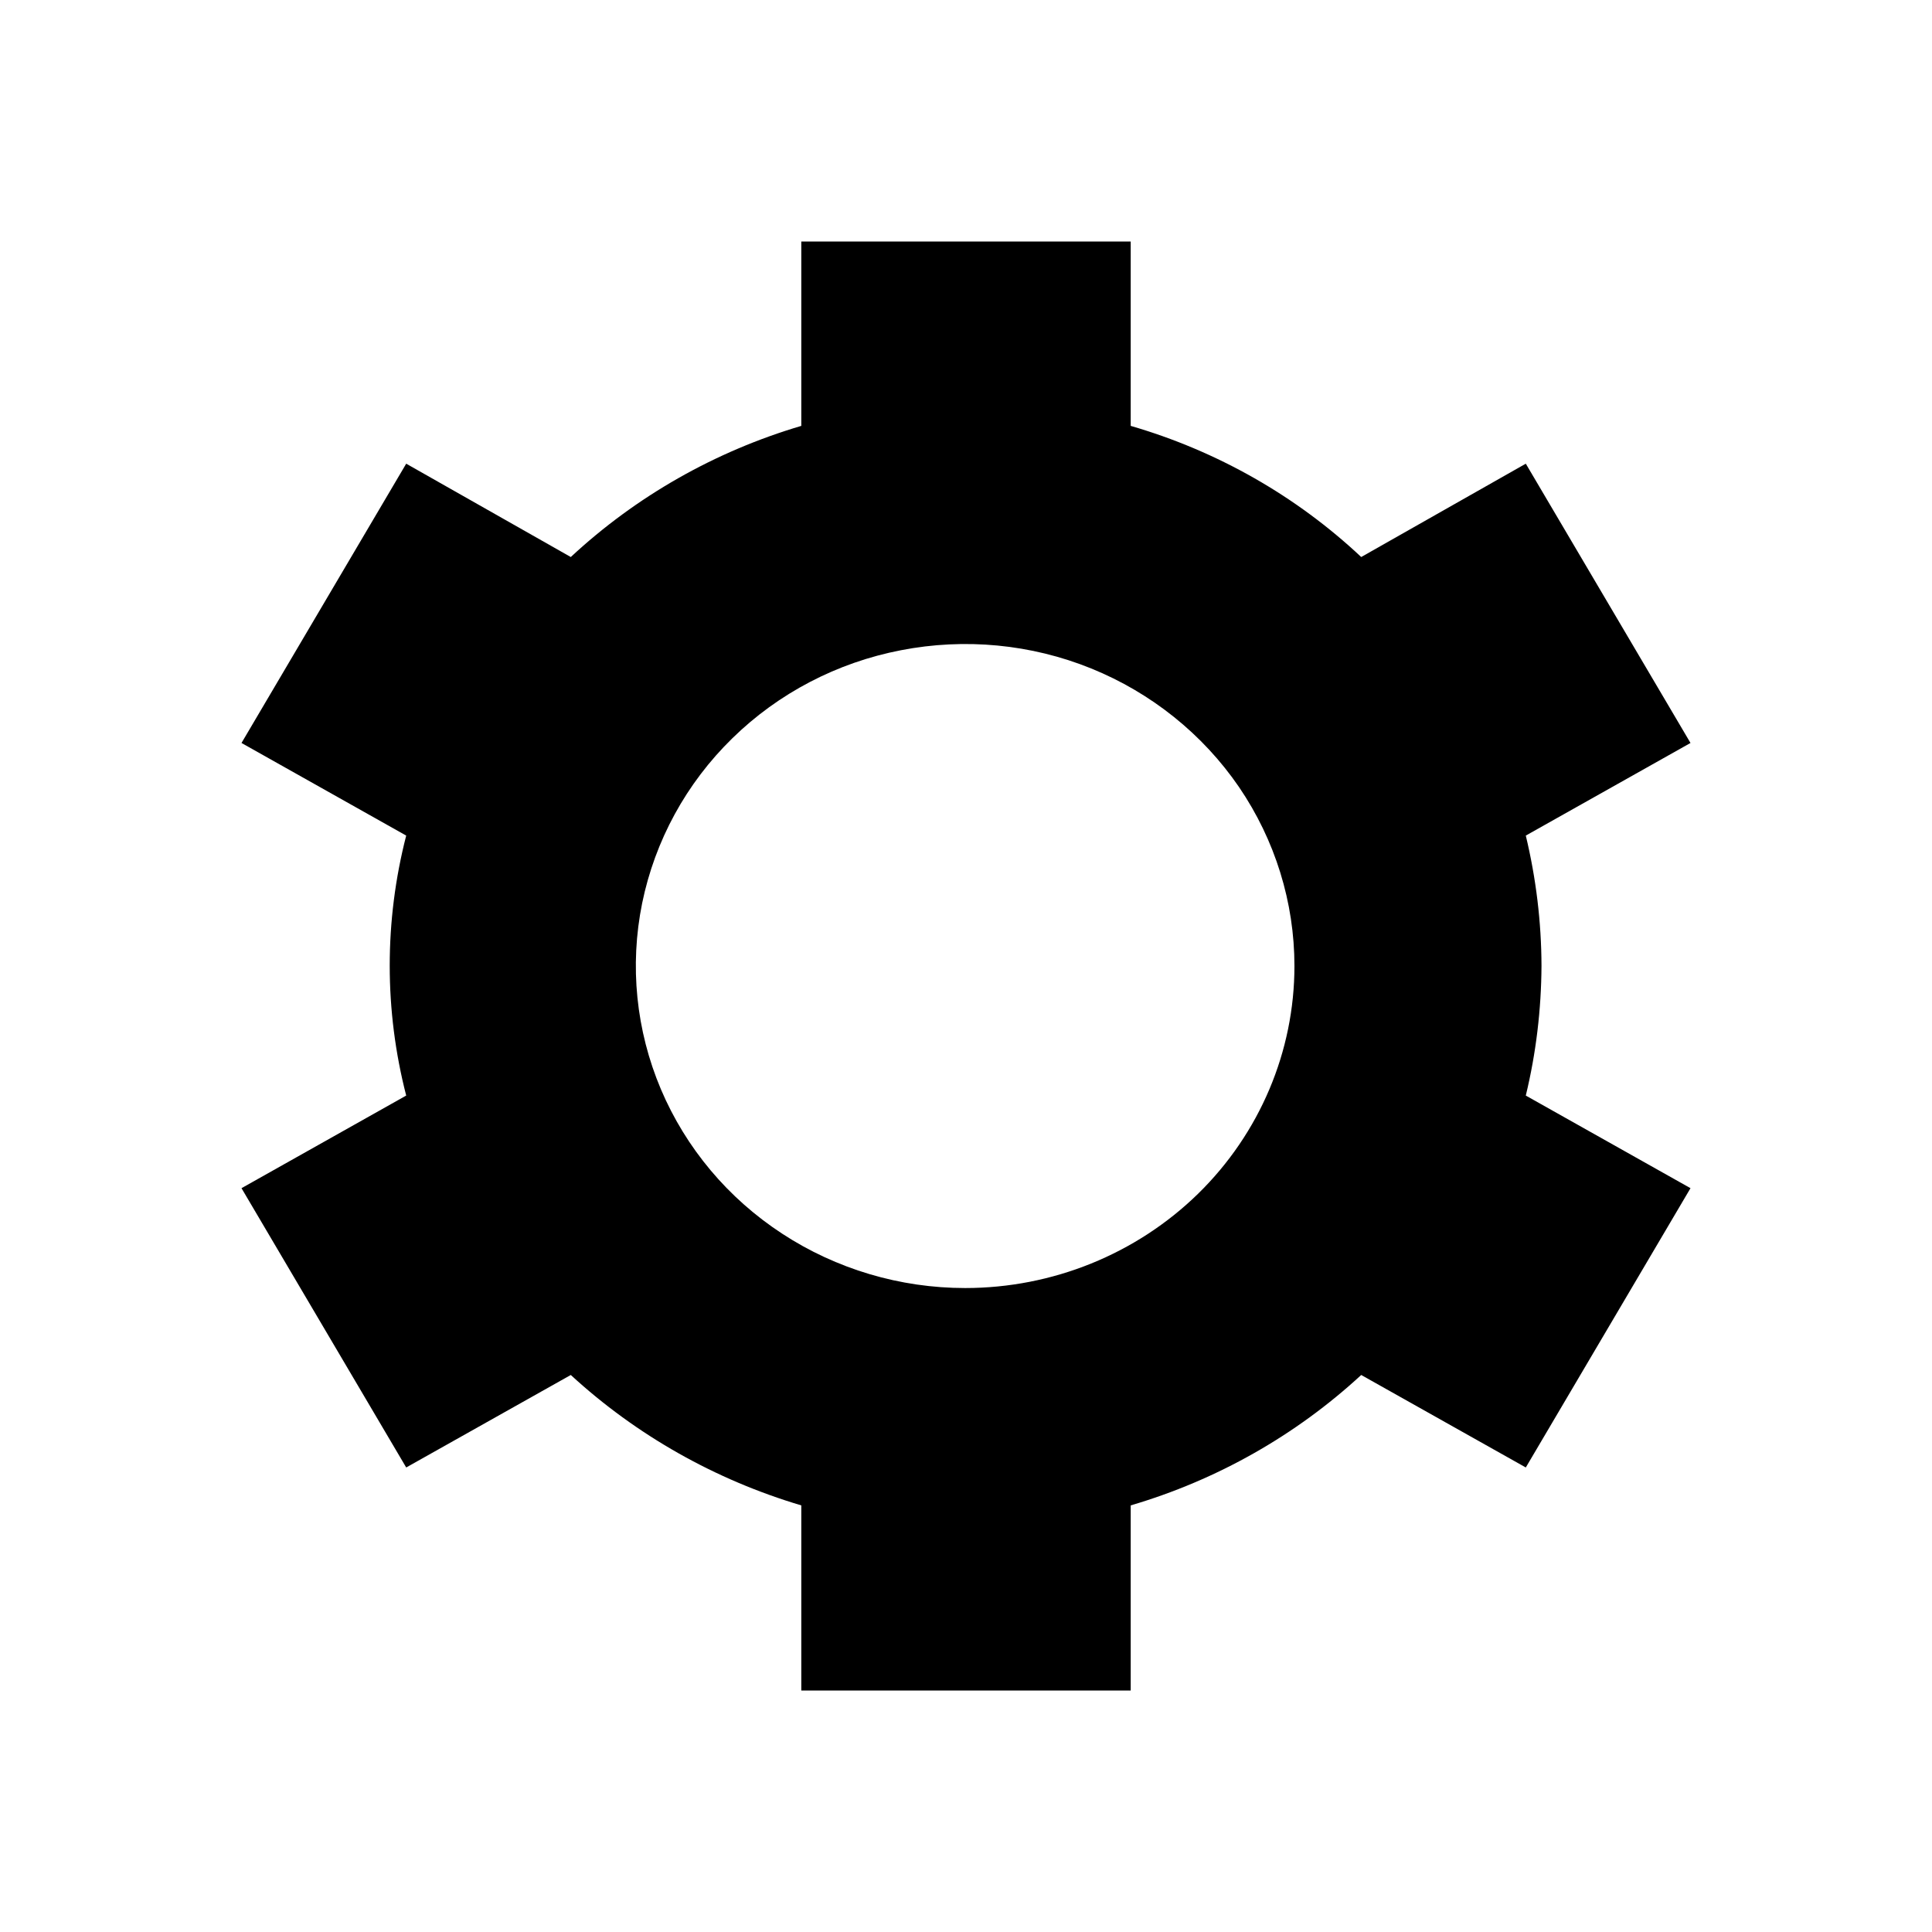 <svg width="16" height="16" viewBox="0 0 16 16" xmlns="http://www.w3.org/2000/svg">
<path d="M12.766 8C12.765 7.636 12.721 7.274 12.636 6.92L14 6.153L12.636 3.84L11.273 4.613C10.734 4.107 10.08 3.735 9.364 3.527V2H6.636V3.527C5.922 3.738 5.268 4.11 4.727 4.613L3.364 3.84L2 6.153L3.364 6.92C3.182 7.627 3.182 8.367 3.364 9.073L2 9.84L3.364 12.153L4.727 11.387C5.27 11.886 5.923 12.255 6.636 12.467V14H9.364V12.467C10.078 12.257 10.731 11.887 11.273 11.387L12.636 12.153L14 9.84L12.636 9.073C12.721 8.722 12.764 8.361 12.766 8ZM7.993 10.667C7.454 10.667 6.926 10.51 6.478 10.217C6.029 9.924 5.68 9.508 5.473 9.02C5.267 8.533 5.213 7.997 5.318 7.48C5.424 6.962 5.683 6.487 6.065 6.114C6.446 5.741 6.932 5.487 7.461 5.385C7.99 5.282 8.539 5.334 9.037 5.536C9.535 5.738 9.961 6.08 10.261 6.518C10.56 6.957 10.72 7.473 10.72 8C10.72 8.707 10.433 9.386 9.922 9.886C9.41 10.386 8.716 10.667 7.993 10.667Z" />
</svg>
